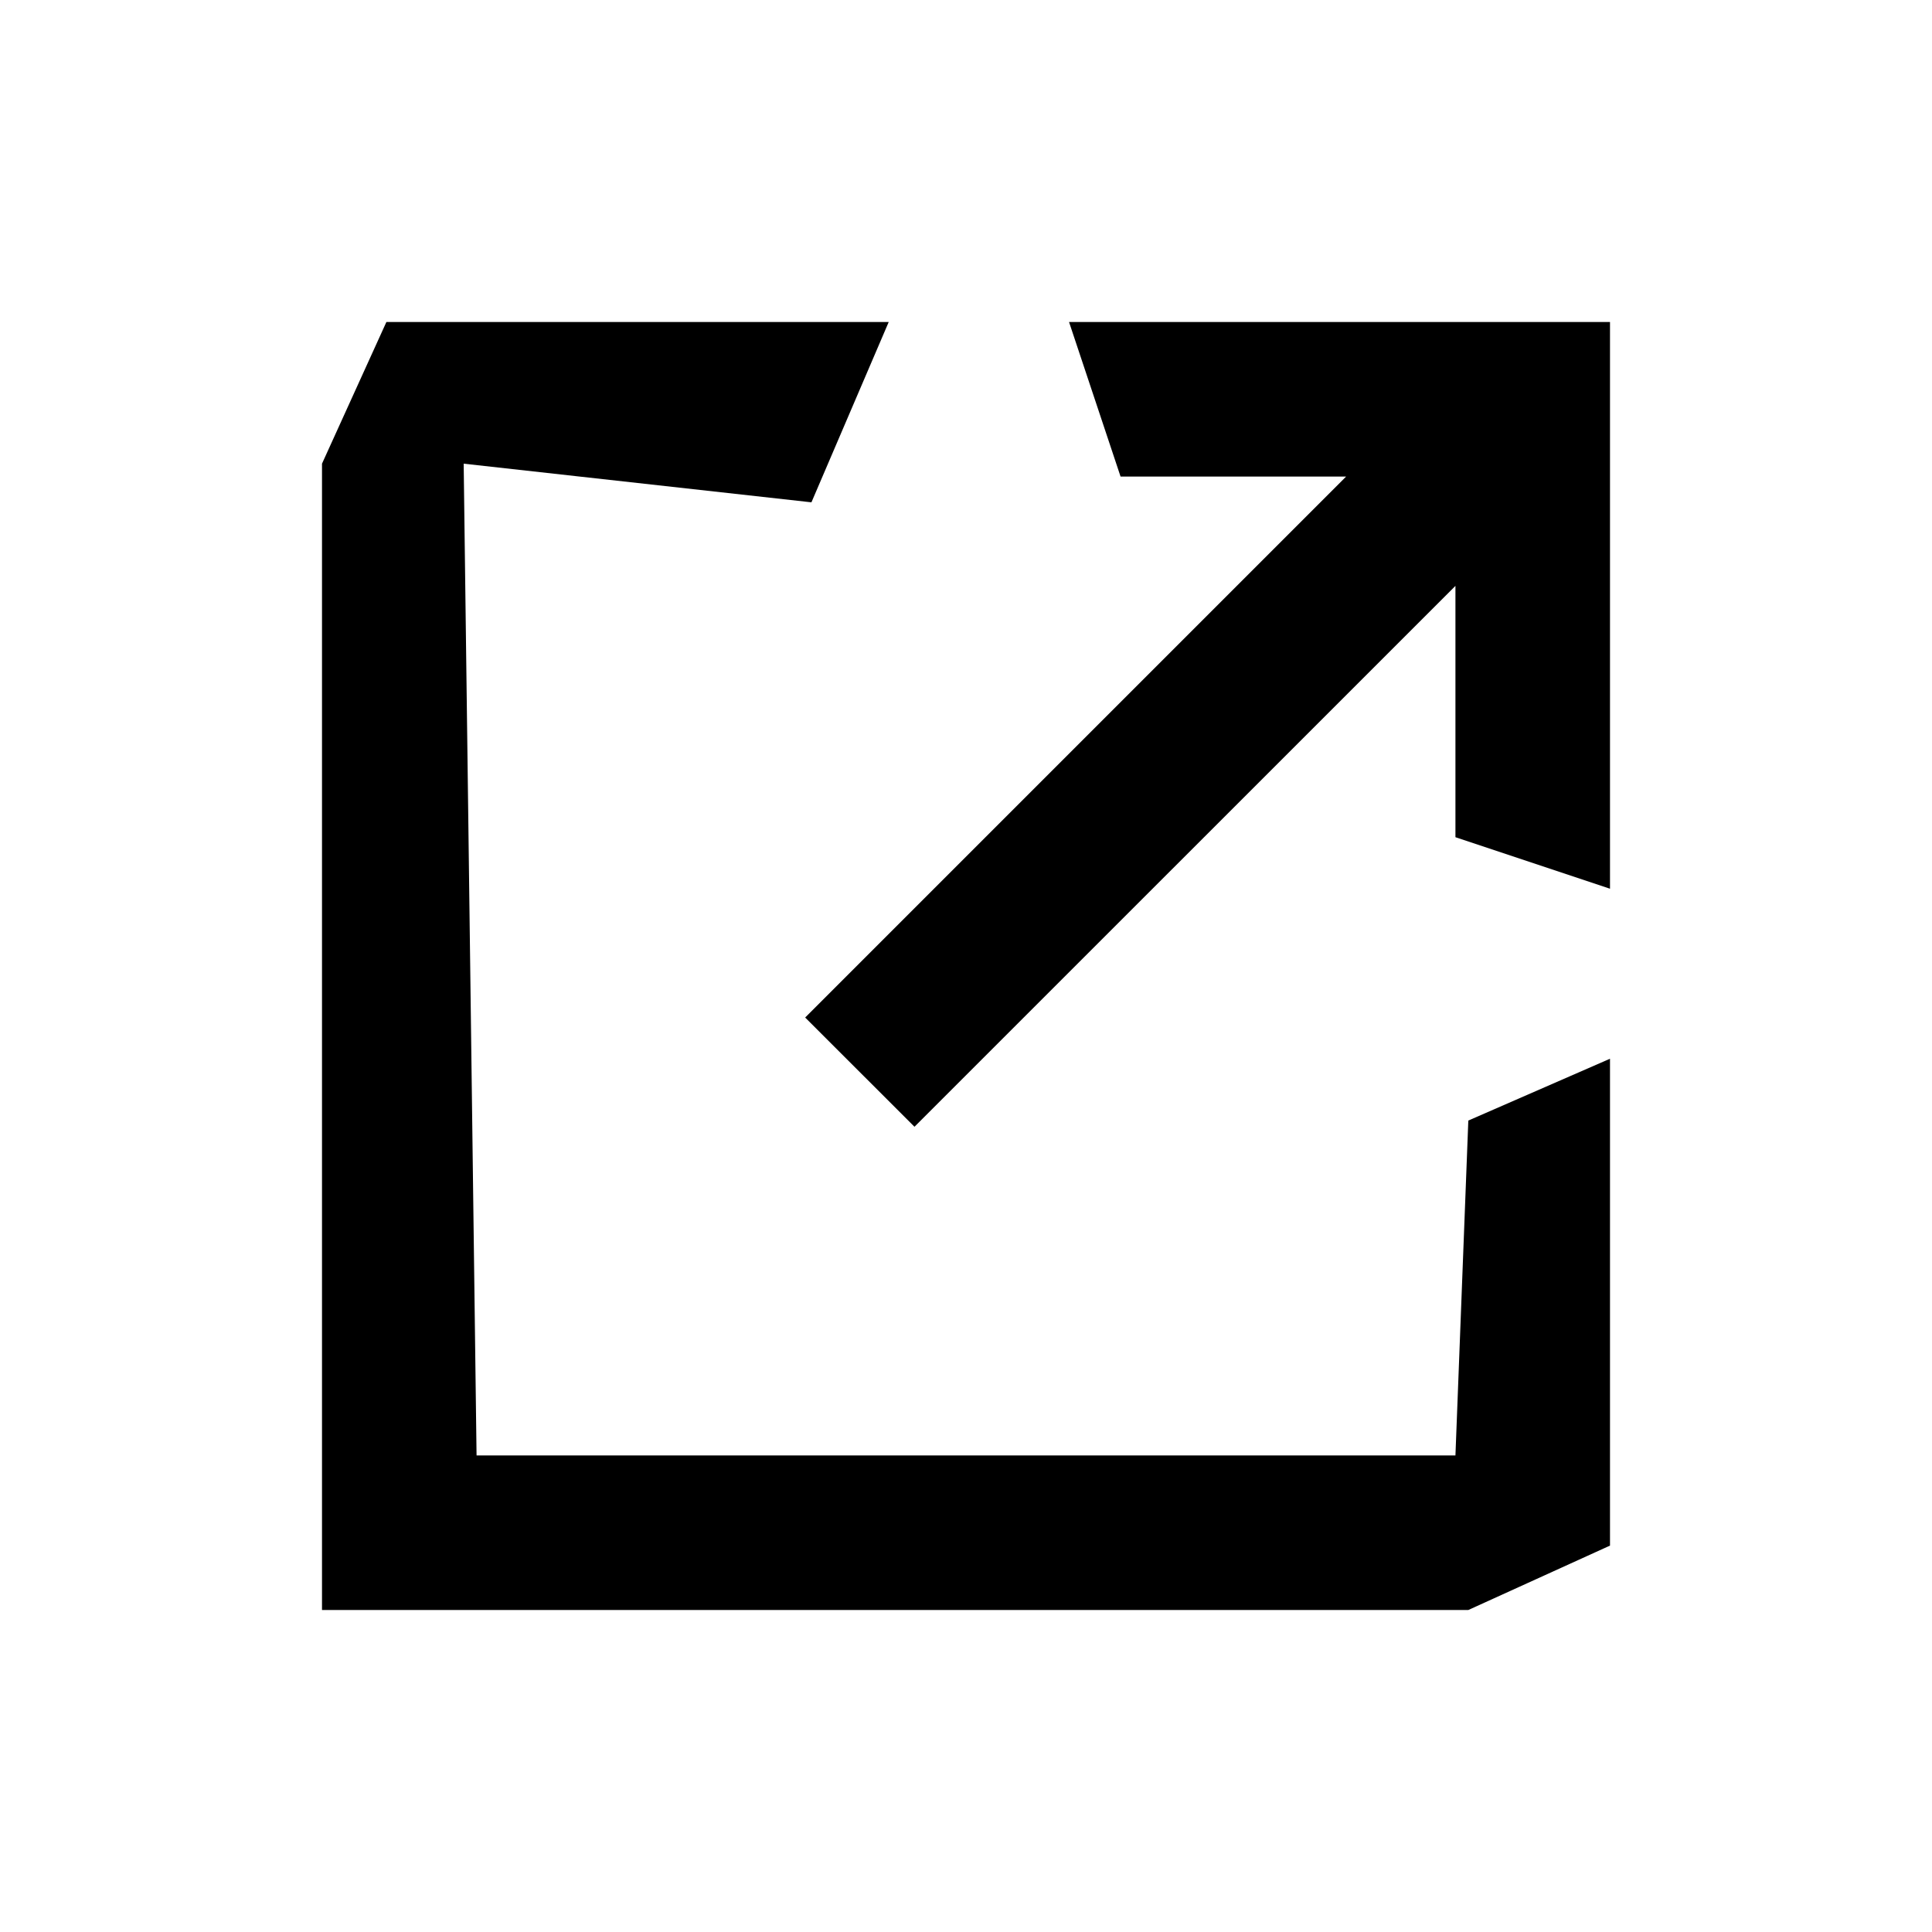 <svg width="24" height="24" viewBox="0 0 24 24" fill="current" xmlns="http://www.w3.org/2000/svg">
<path fill-rule="evenodd" clip-rule="evenodd" d="M4.8 4H11.04L10.08 6.24L5.76 5.76L5.92 18.08H18.08L18.24 13.92L20 13.152V19.2L18.24 20H4L4 5.76L4.8 4ZM13.28 4H20V11.04L18.08 10.4V7.278L11.36 13.997L10.002 12.64L16.722 5.92H13.92L13.28 4Z" fill="current"/>
</svg>
